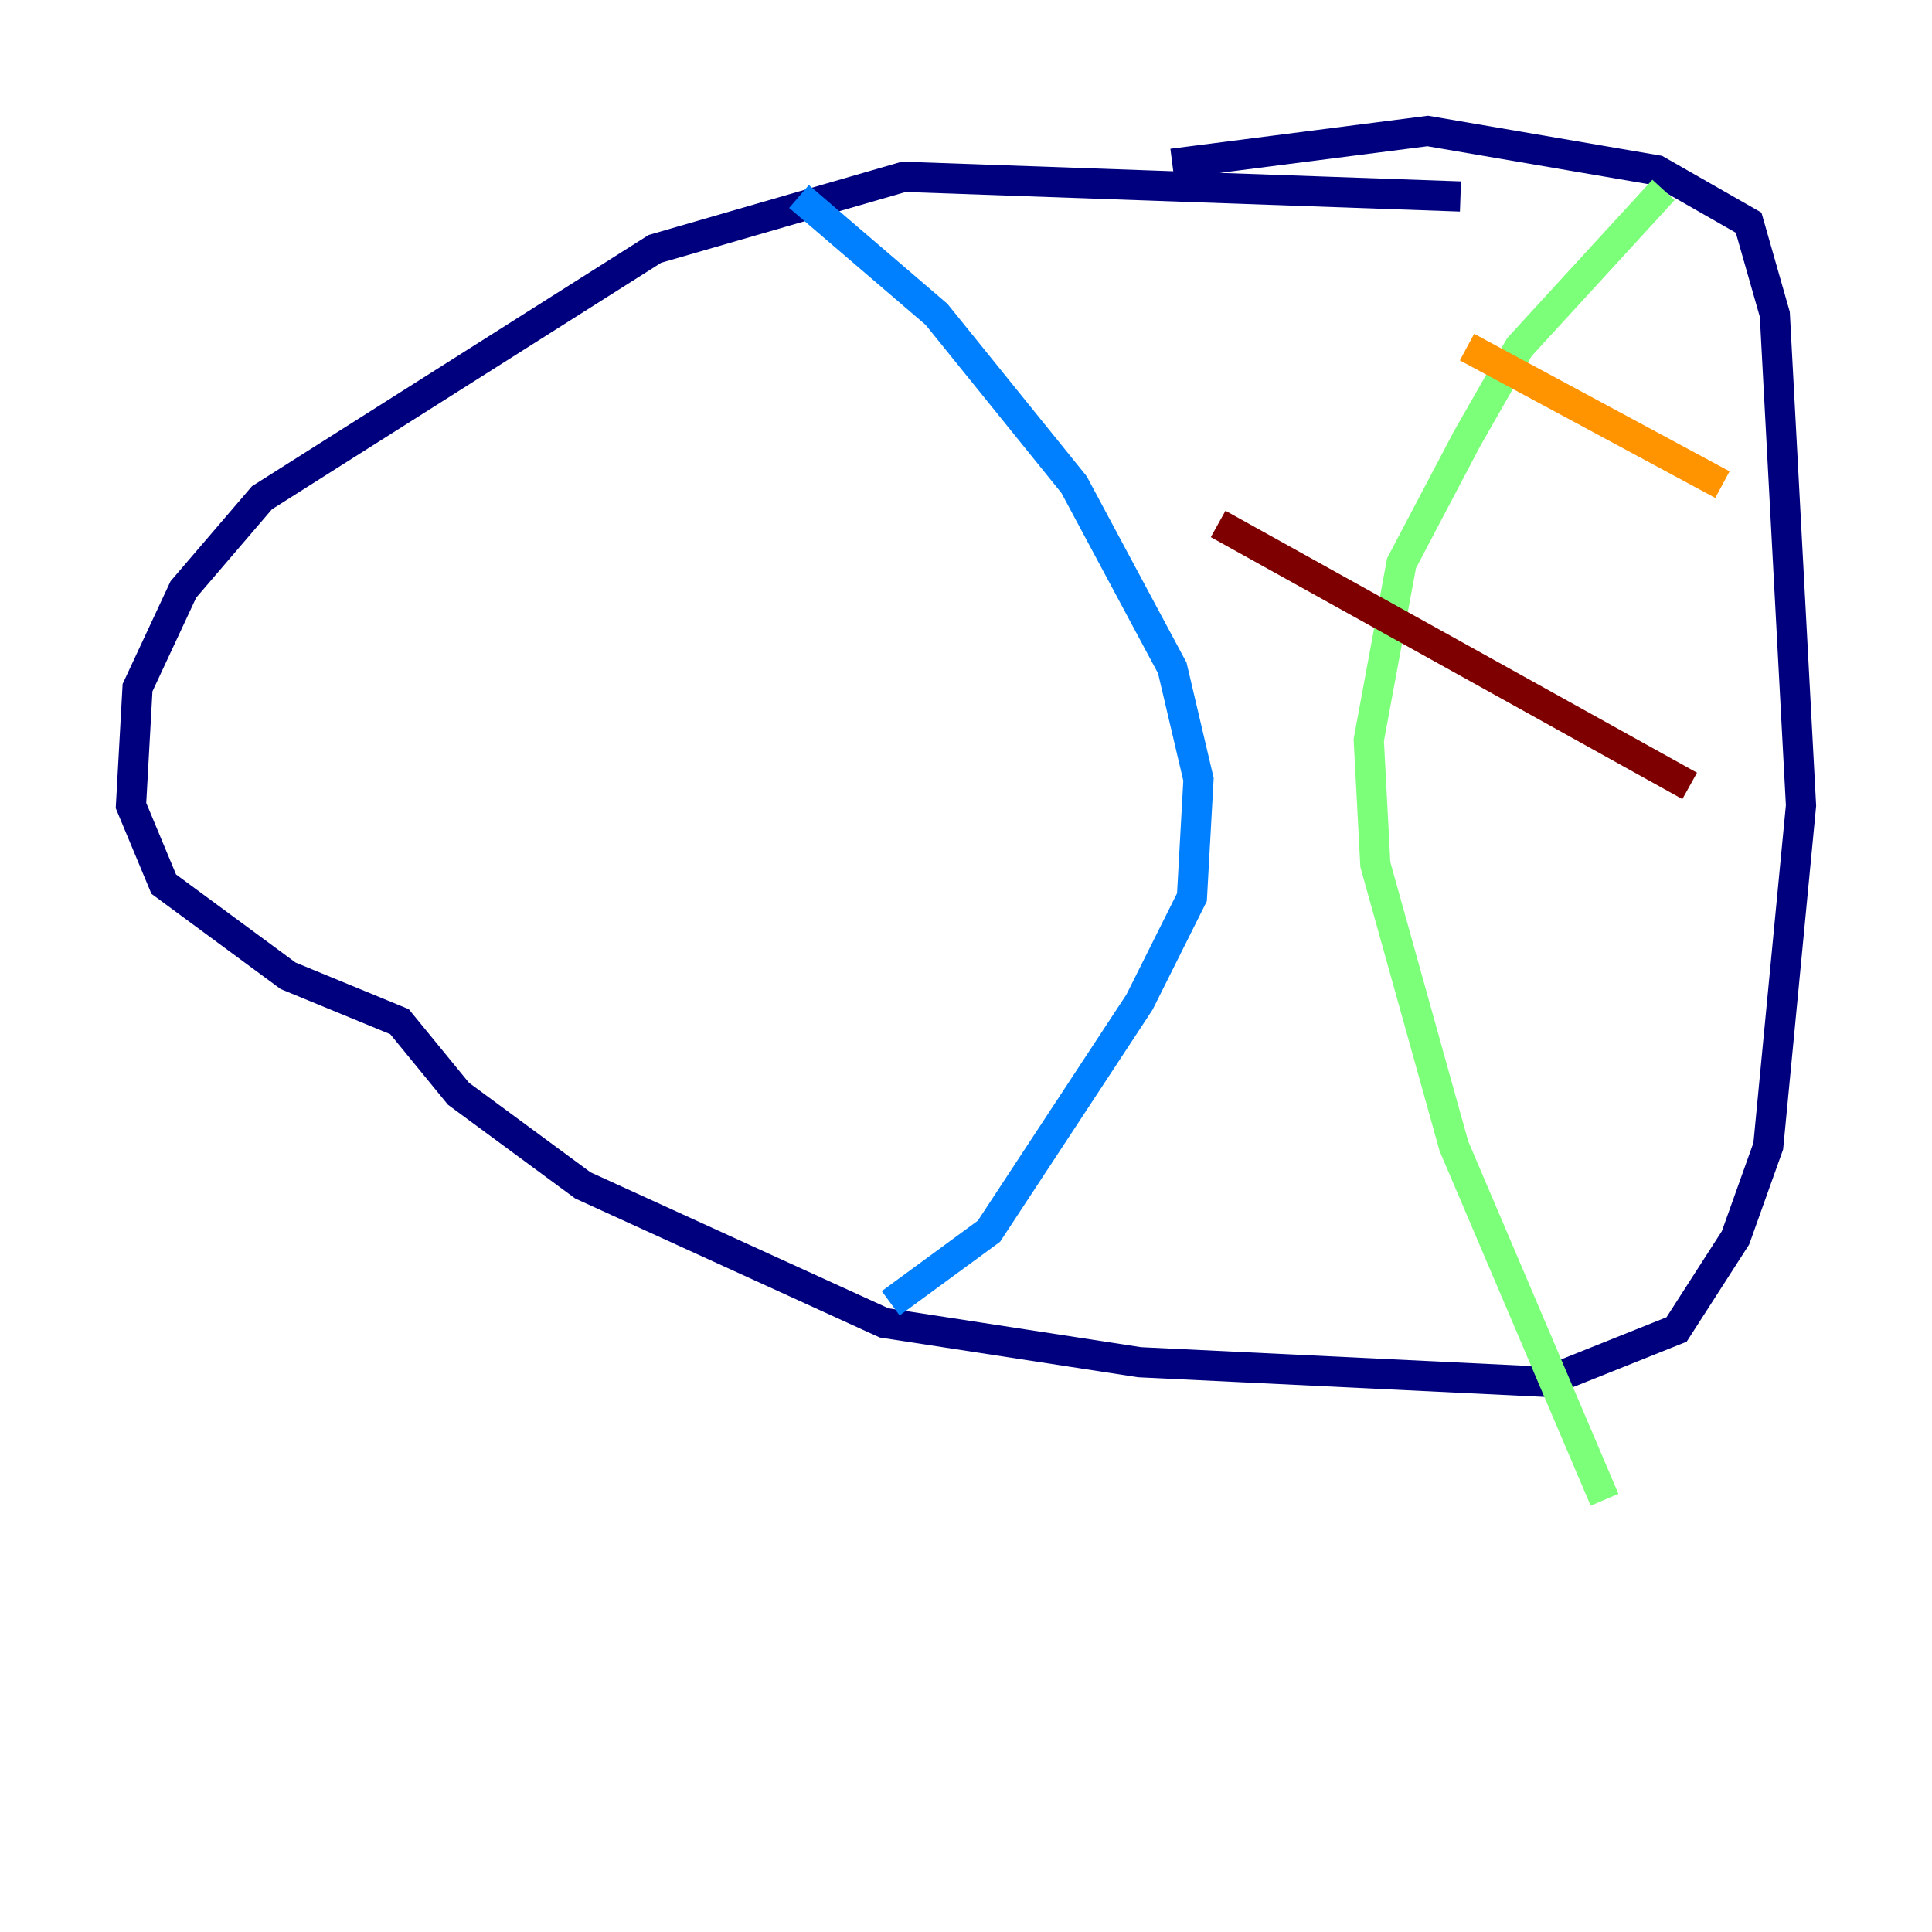 <?xml version="1.0" encoding="utf-8" ?>
<svg baseProfile="tiny" height="128" version="1.2" viewBox="0,0,128,128" width="128" xmlns="http://www.w3.org/2000/svg" xmlns:ev="http://www.w3.org/2001/xml-events" xmlns:xlink="http://www.w3.org/1999/xlink"><defs /><polyline fill="none" points="96.759,13.017 59.878,11.715 43.39,16.488 17.356,32.976 12.149,39.051 9.112,45.559 8.678,53.37 10.848,58.576 19.091,64.651 26.468,67.688 30.373,72.461 38.617,78.536 58.576,87.647 75.498,90.251 102.4,91.552 111.078,88.081 114.983,82.007 117.153,75.932 119.322,53.37 117.586,20.827 115.851,14.752 109.776,11.281 94.59,8.678 77.668,10.848" stroke="#00007f" stroke-width="2" /><polyline fill="none" points="52.936,13.017 62.047,20.827 71.159,32.108 77.668,44.258 79.403,51.634 78.969,59.444 75.498,66.386 65.519,81.573 59.01,86.346" stroke="#0080ff" stroke-width="2" /><polyline fill="none" points="110.21,12.583 100.664,22.997 97.193,29.071 92.854,37.315 90.685,49.031 91.119,57.275 96.325,75.932 106.305,99.363" stroke="#7cff79" stroke-width="2" /><polyline fill="none" points="97.193,22.997 114.115,32.108" stroke="#ff9400" stroke-width="2" /><polyline fill="none" points="80.705,34.712 111.946,52.068" stroke="#7f0000" stroke-width="2" /></svg>